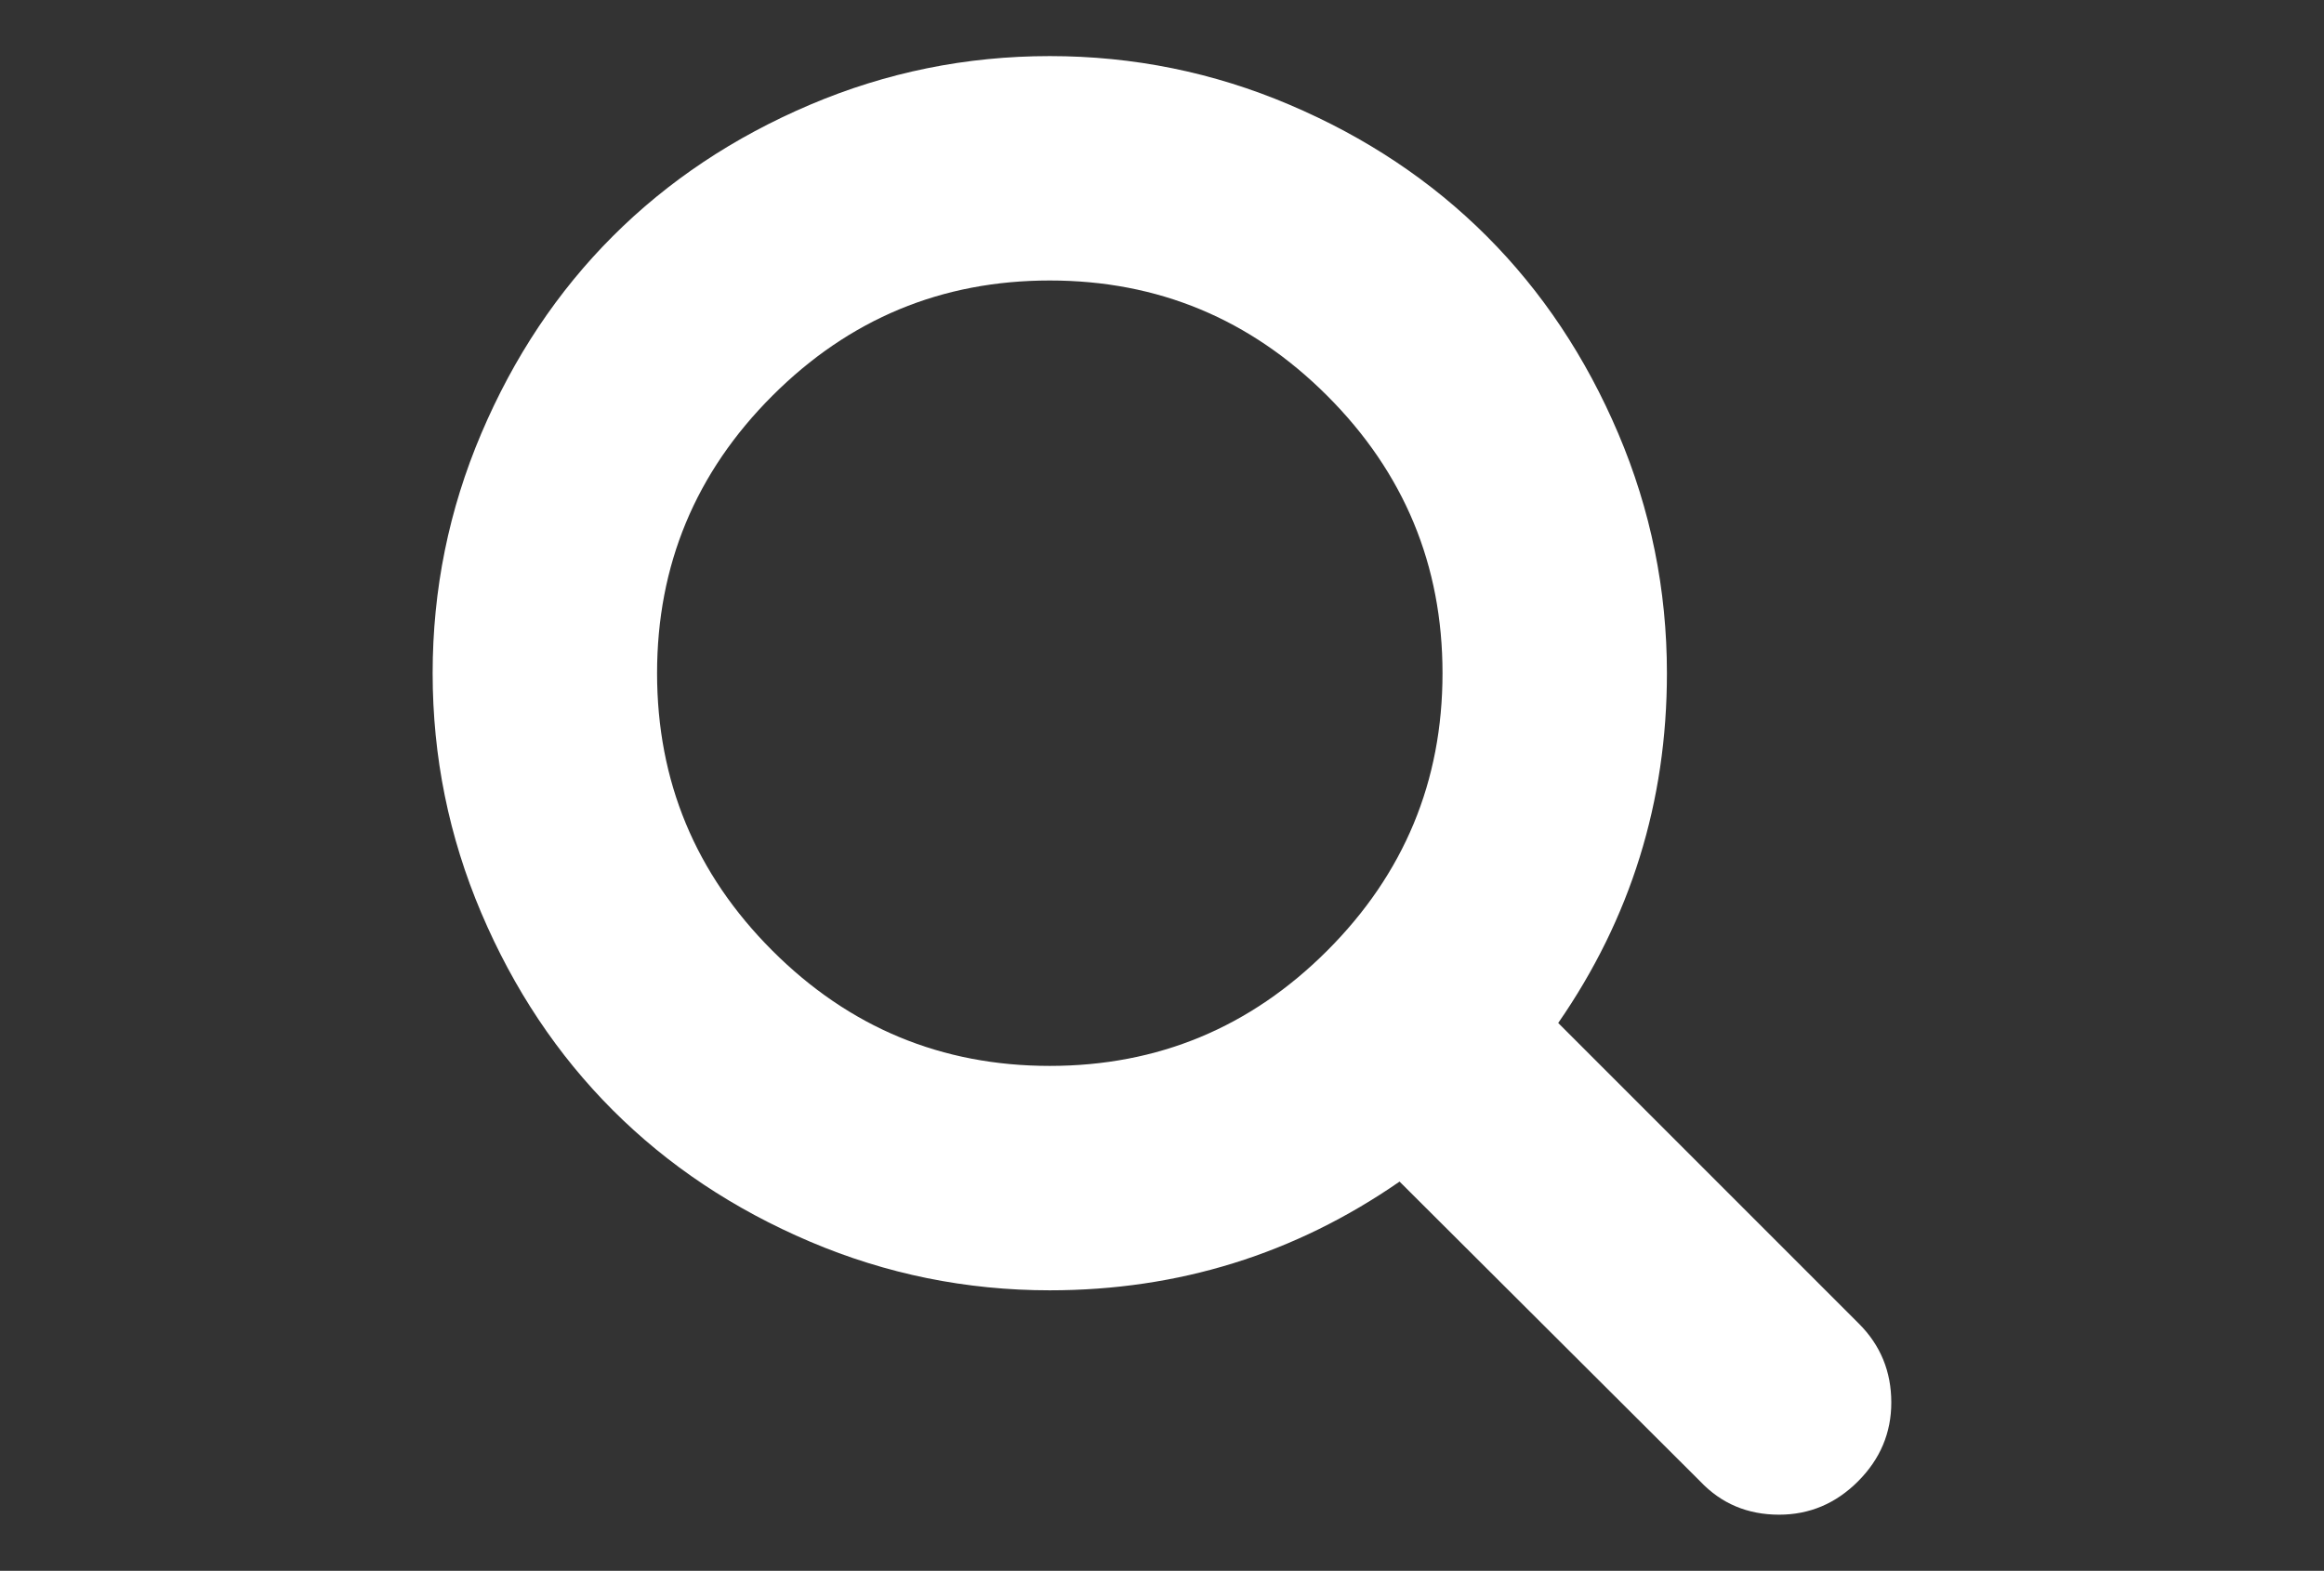 <svg xmlns="http://www.w3.org/2000/svg" width="216" height="146" viewBox="0 0 216 146"><rect x="0" y="0" width="216" height="146" fill="#333333" stroke="none"/><path d="M172.77 123.025L144.825 95.08c6.735-9.722 10.104-20.56 10.104-32.508 0-7.767-1.51-15.195-4.524-22.283-3.014-7.09-7.088-13.2-12.22-18.333s-11.243-9.207-18.33-12.22c-7.09-3.016-14.52-4.523-22.286-4.523-7.767 0-15.195 1.507-22.283 4.522-7.09 3.014-13.2 7.088-18.332 12.22-5.133 5.134-9.207 11.245-12.22 18.333-3.016 7.088-4.523 14.515-4.523 22.282 0 7.767 1.507 15.193 4.522 22.283 3.014 7.088 7.088 13.197 12.22 18.33 5.134 5.134 11.245 9.207 18.333 12.222 7.09 3.015 14.516 4.522 22.283 4.522 11.95 0 22.787-3.37 32.51-10.105l27.944 27.863c1.955 2.064 4.397 3.096 7.332 3.096 2.824 0 5.27-1.032 7.332-3.096 2.064-2.063 3.096-4.508 3.096-7.332 0-2.877-1.003-5.322-3.014-7.33zm-49.413-34.668C116.214 95.5 107.62 99.07 97.57 99.07c-10.048 0-18.643-3.57-25.786-10.713C64.64 81.214 61.07 72.62 61.07 62.57c0-10.047 3.572-18.643 10.714-25.785C78.926 29.642 87.522 26.07 97.57 26.07c10.048 0 18.643 3.573 25.787 10.715 7.143 7.142 10.715 15.738 10.715 25.786 0 10.05-3.573 18.644-10.715 25.787z" fill="#fff"/></svg>